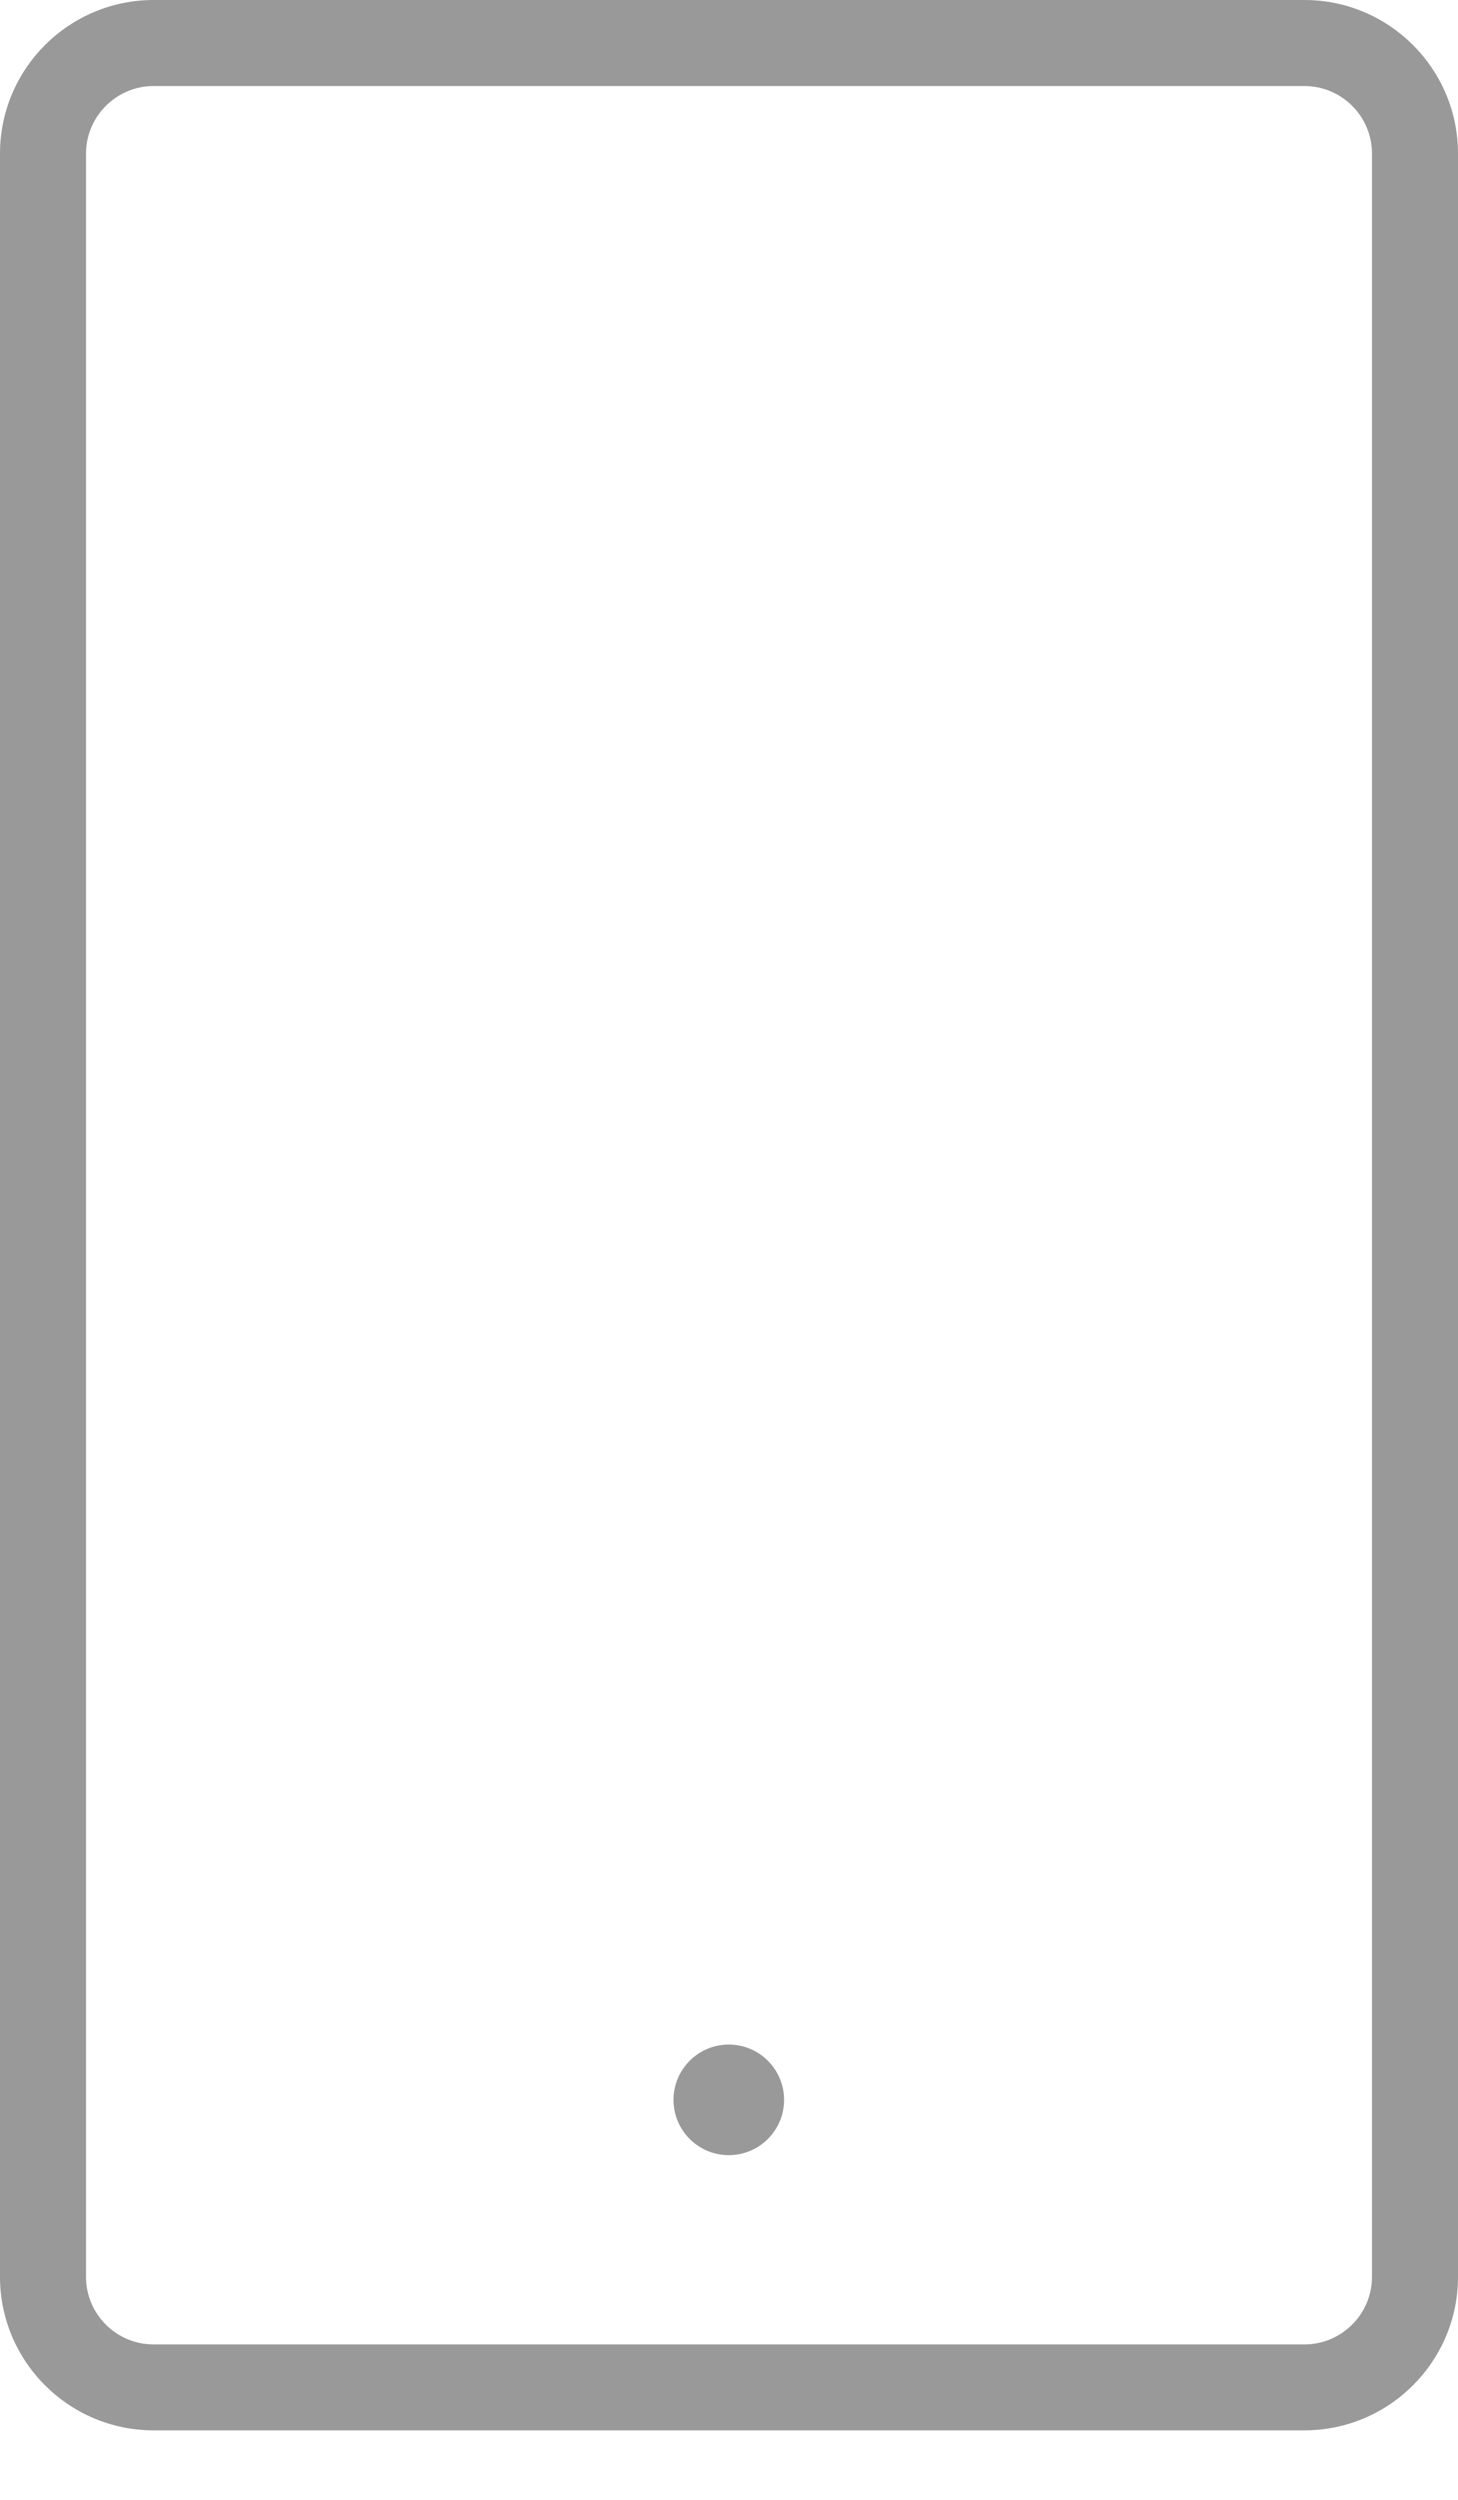 <svg width="14" height="24" viewBox="0 0 14 24" fill="none" xmlns="http://www.w3.org/2000/svg">
<path d="M12.525 0H1.475C0.662 0 0 0.661 0 1.474V21.859C0 22.672 0.662 23.333 1.475 23.333H12.525C13.338 23.333 14 22.672 14 21.859V1.474C14 0.661 13.338 0 12.525 0ZM13.174 21.859C13.174 22.217 12.882 22.508 12.525 22.508H1.475C1.117 22.508 0.826 22.217 0.826 21.859V1.475C0.826 1.117 1.118 0.826 1.475 0.826H12.525C12.883 0.826 13.174 1.117 13.174 1.475V21.859Z" fill="#999999"/>
<path d="M6.998 20.691C7.291 20.691 7.529 20.453 7.529 20.16C7.529 19.867 7.291 19.629 6.998 19.629C6.705 19.629 6.467 19.867 6.467 20.16C6.467 20.453 6.705 20.691 6.998 20.691Z" fill="#999999"/>
</svg>
